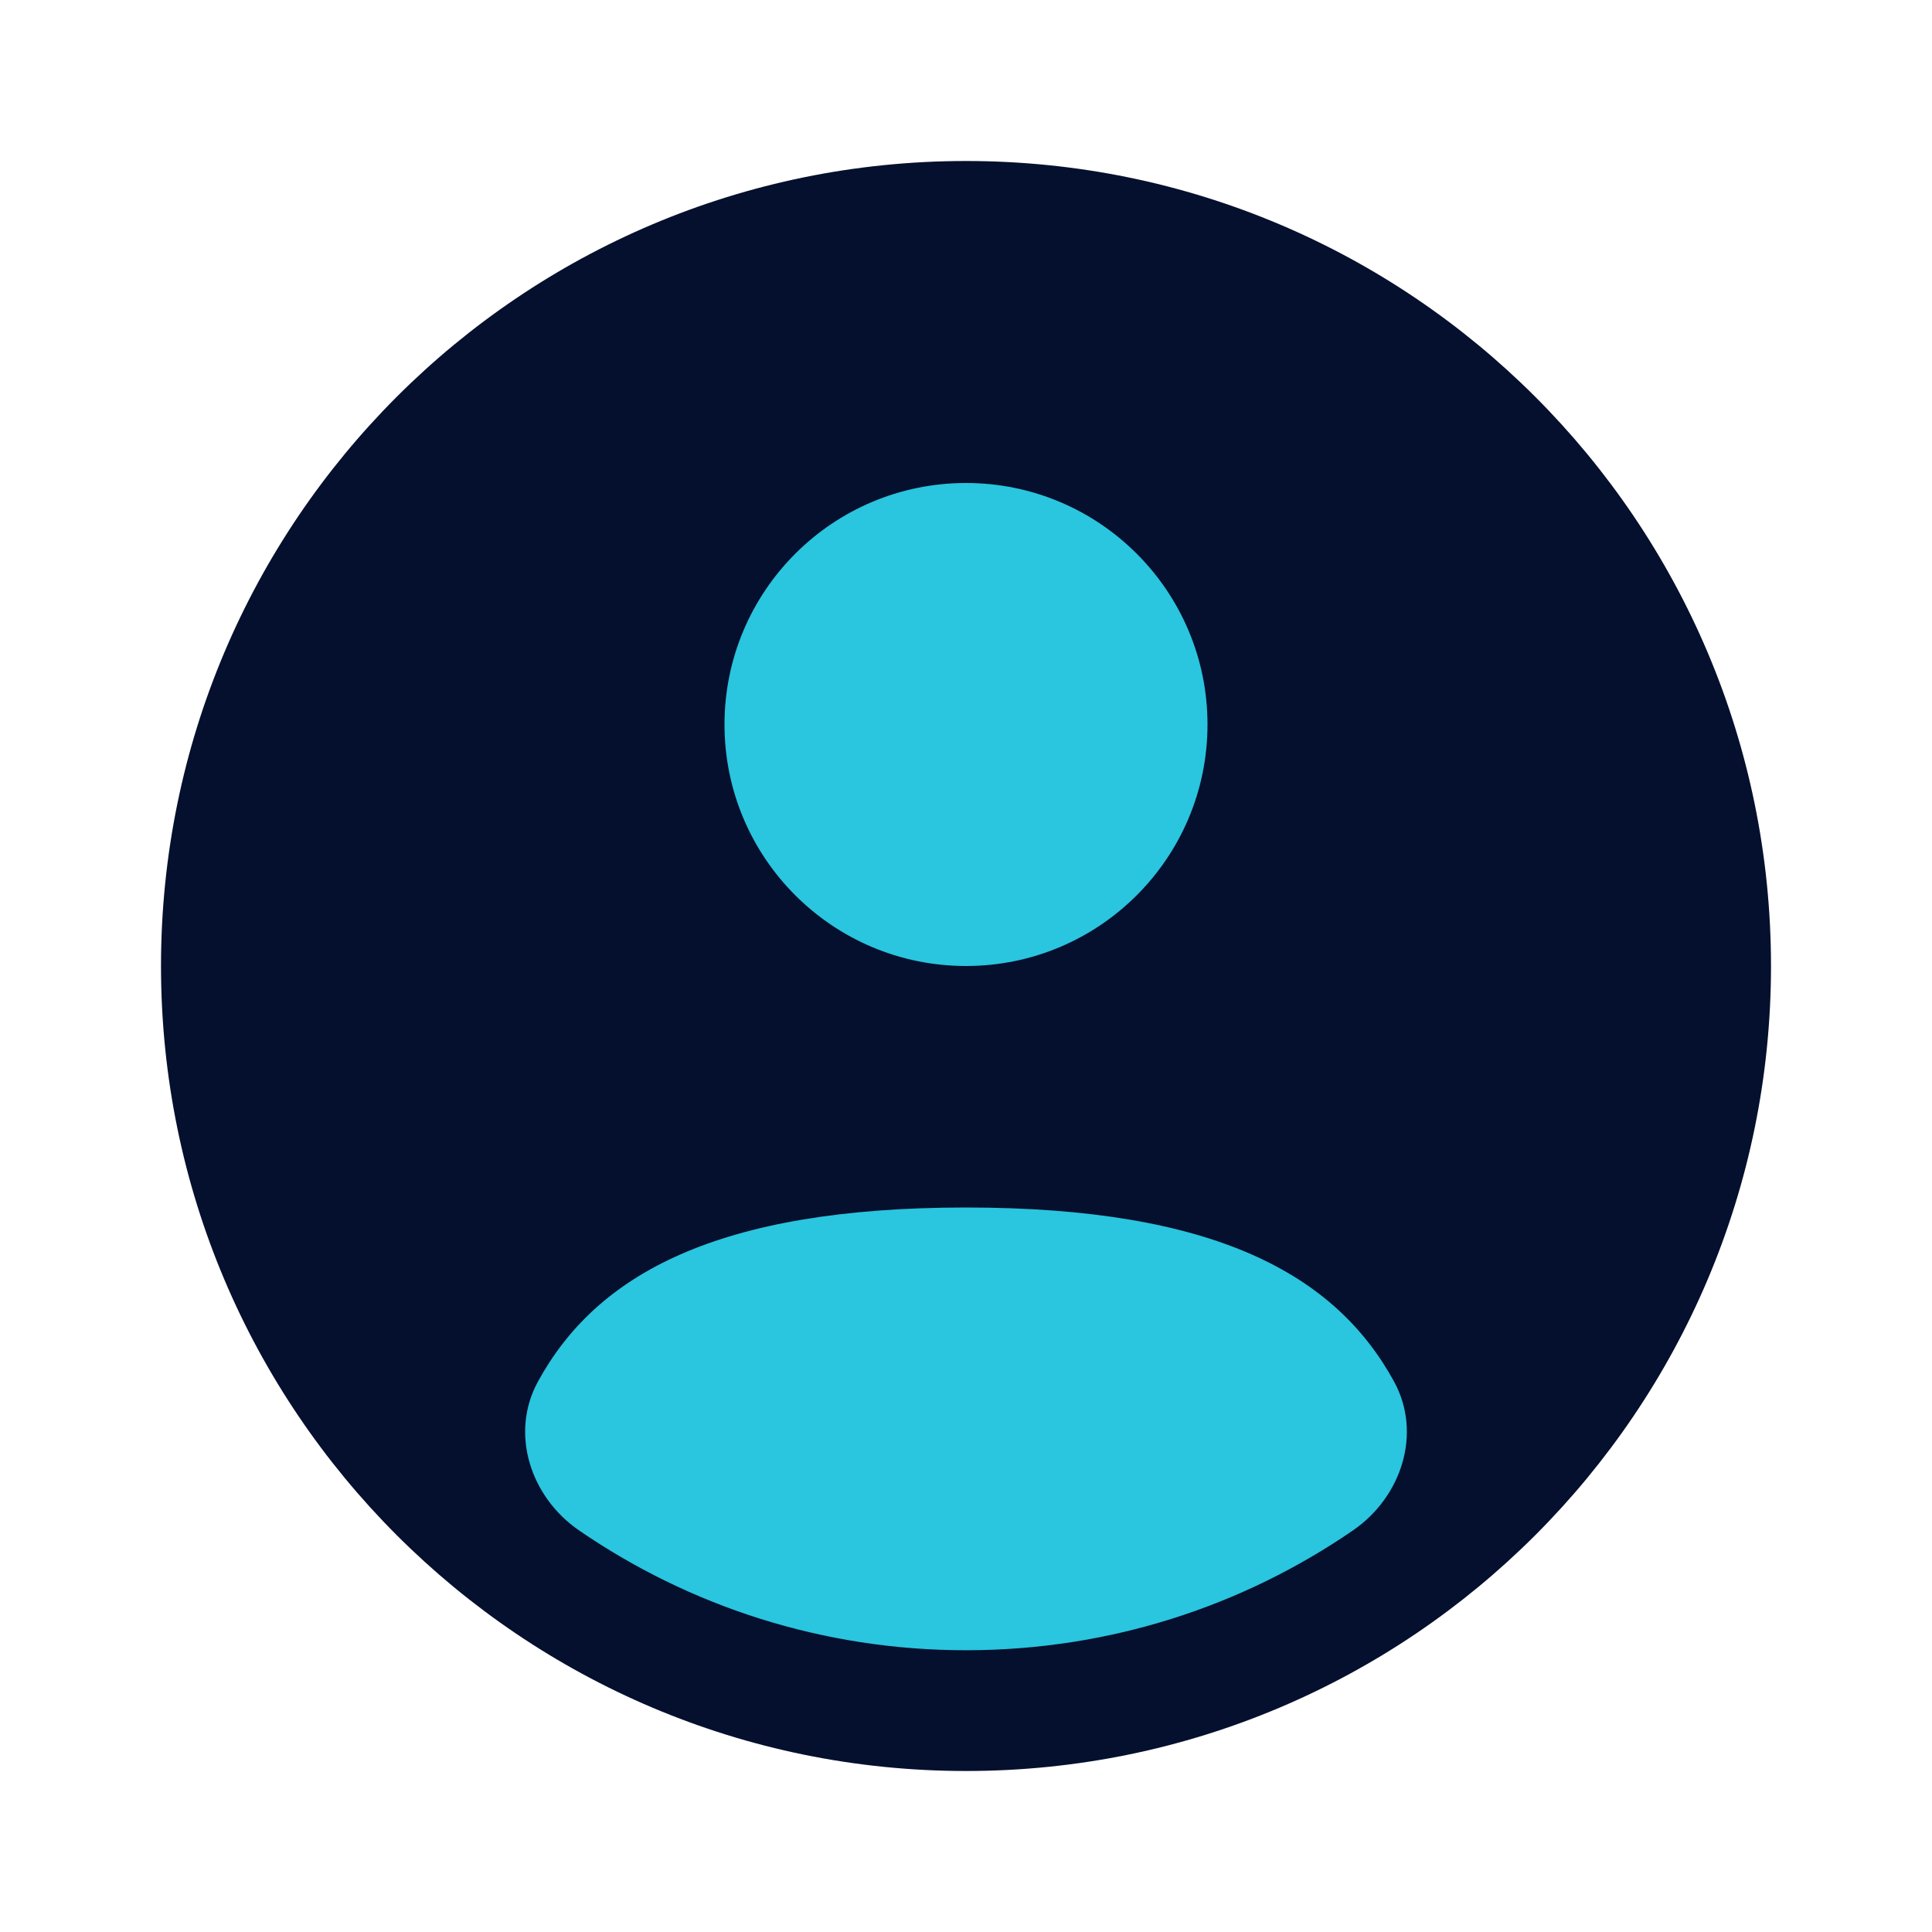 <?xml version="1.0" encoding="UTF-8"?>
<svg xmlns="http://www.w3.org/2000/svg" xmlns:xlink="http://www.w3.org/1999/xlink" width="192px" height="192px" viewBox="0 0 192 192" version="1.1">
<defs>
<filter id="alpha" filterUnits="objectBoundingBox" x="0%" y="0%" width="100%" height="100%">
  <feColorMatrix type="matrix" in="SourceGraphic" values="0 0 0 0 1 0 0 0 0 1 0 0 0 0 1 0 0 0 1 0"/>
</filter>
<mask id="mask0">
  <g filter="url(#alpha)">
<rect x="0" y="0" width="192" height="192" style="fill:#05102e;fill-opacity:1;stroke:none;"/>
  </g>
</mask>
<clipPath id="clip1">
  <rect x="0" y="0" width="192" height="192"/>
</clipPath>
<g id="surface5" clip-path="url(#clip1)">
<path style=" stroke:none;fill-rule:nonzero;fill:#05102e;fill-opacity:1;" d="M 176 96 C 176 140.184 140.184 176 96 176 C 51.816 176 16 140.184 16 96 C 16 51.816 51.816 16 96 16 C 140.184 16 176 51.816 176 96 Z M 176 96 "/>
</g>
</defs>
<g id="surface1">
<use xlink:href="#surface5" mask="url(#mask0)"/>
<path style=" stroke:none;fill-rule:nonzero;fill:#2ac5df;fill-opacity:1;" d="M 134.457 152.09 C 123.52 159.602 110.273 164 96 164 C 81.727 164 68.48 159.602 57.543 152.09 C 52.715 148.77 50.648 142.449 53.457 137.305 C 59.281 126.641 71.277 120 96 120 C 120.723 120 132.719 126.641 138.543 137.305 C 141.352 142.449 139.285 148.77 134.457 152.09 Z M 134.457 152.09 "/>
<path style=" stroke:none;fill-rule:nonzero;fill:#2ac5df;fill-opacity:1;" d="M 96 96 C 109.254 96 120 85.254 120 72 C 120 58.746 109.254 48 96 48 C 82.746 48 72 58.746 72 72 C 72 85.254 82.746 96 96 96 Z M 96 96 "/>
</g>
</svg>
